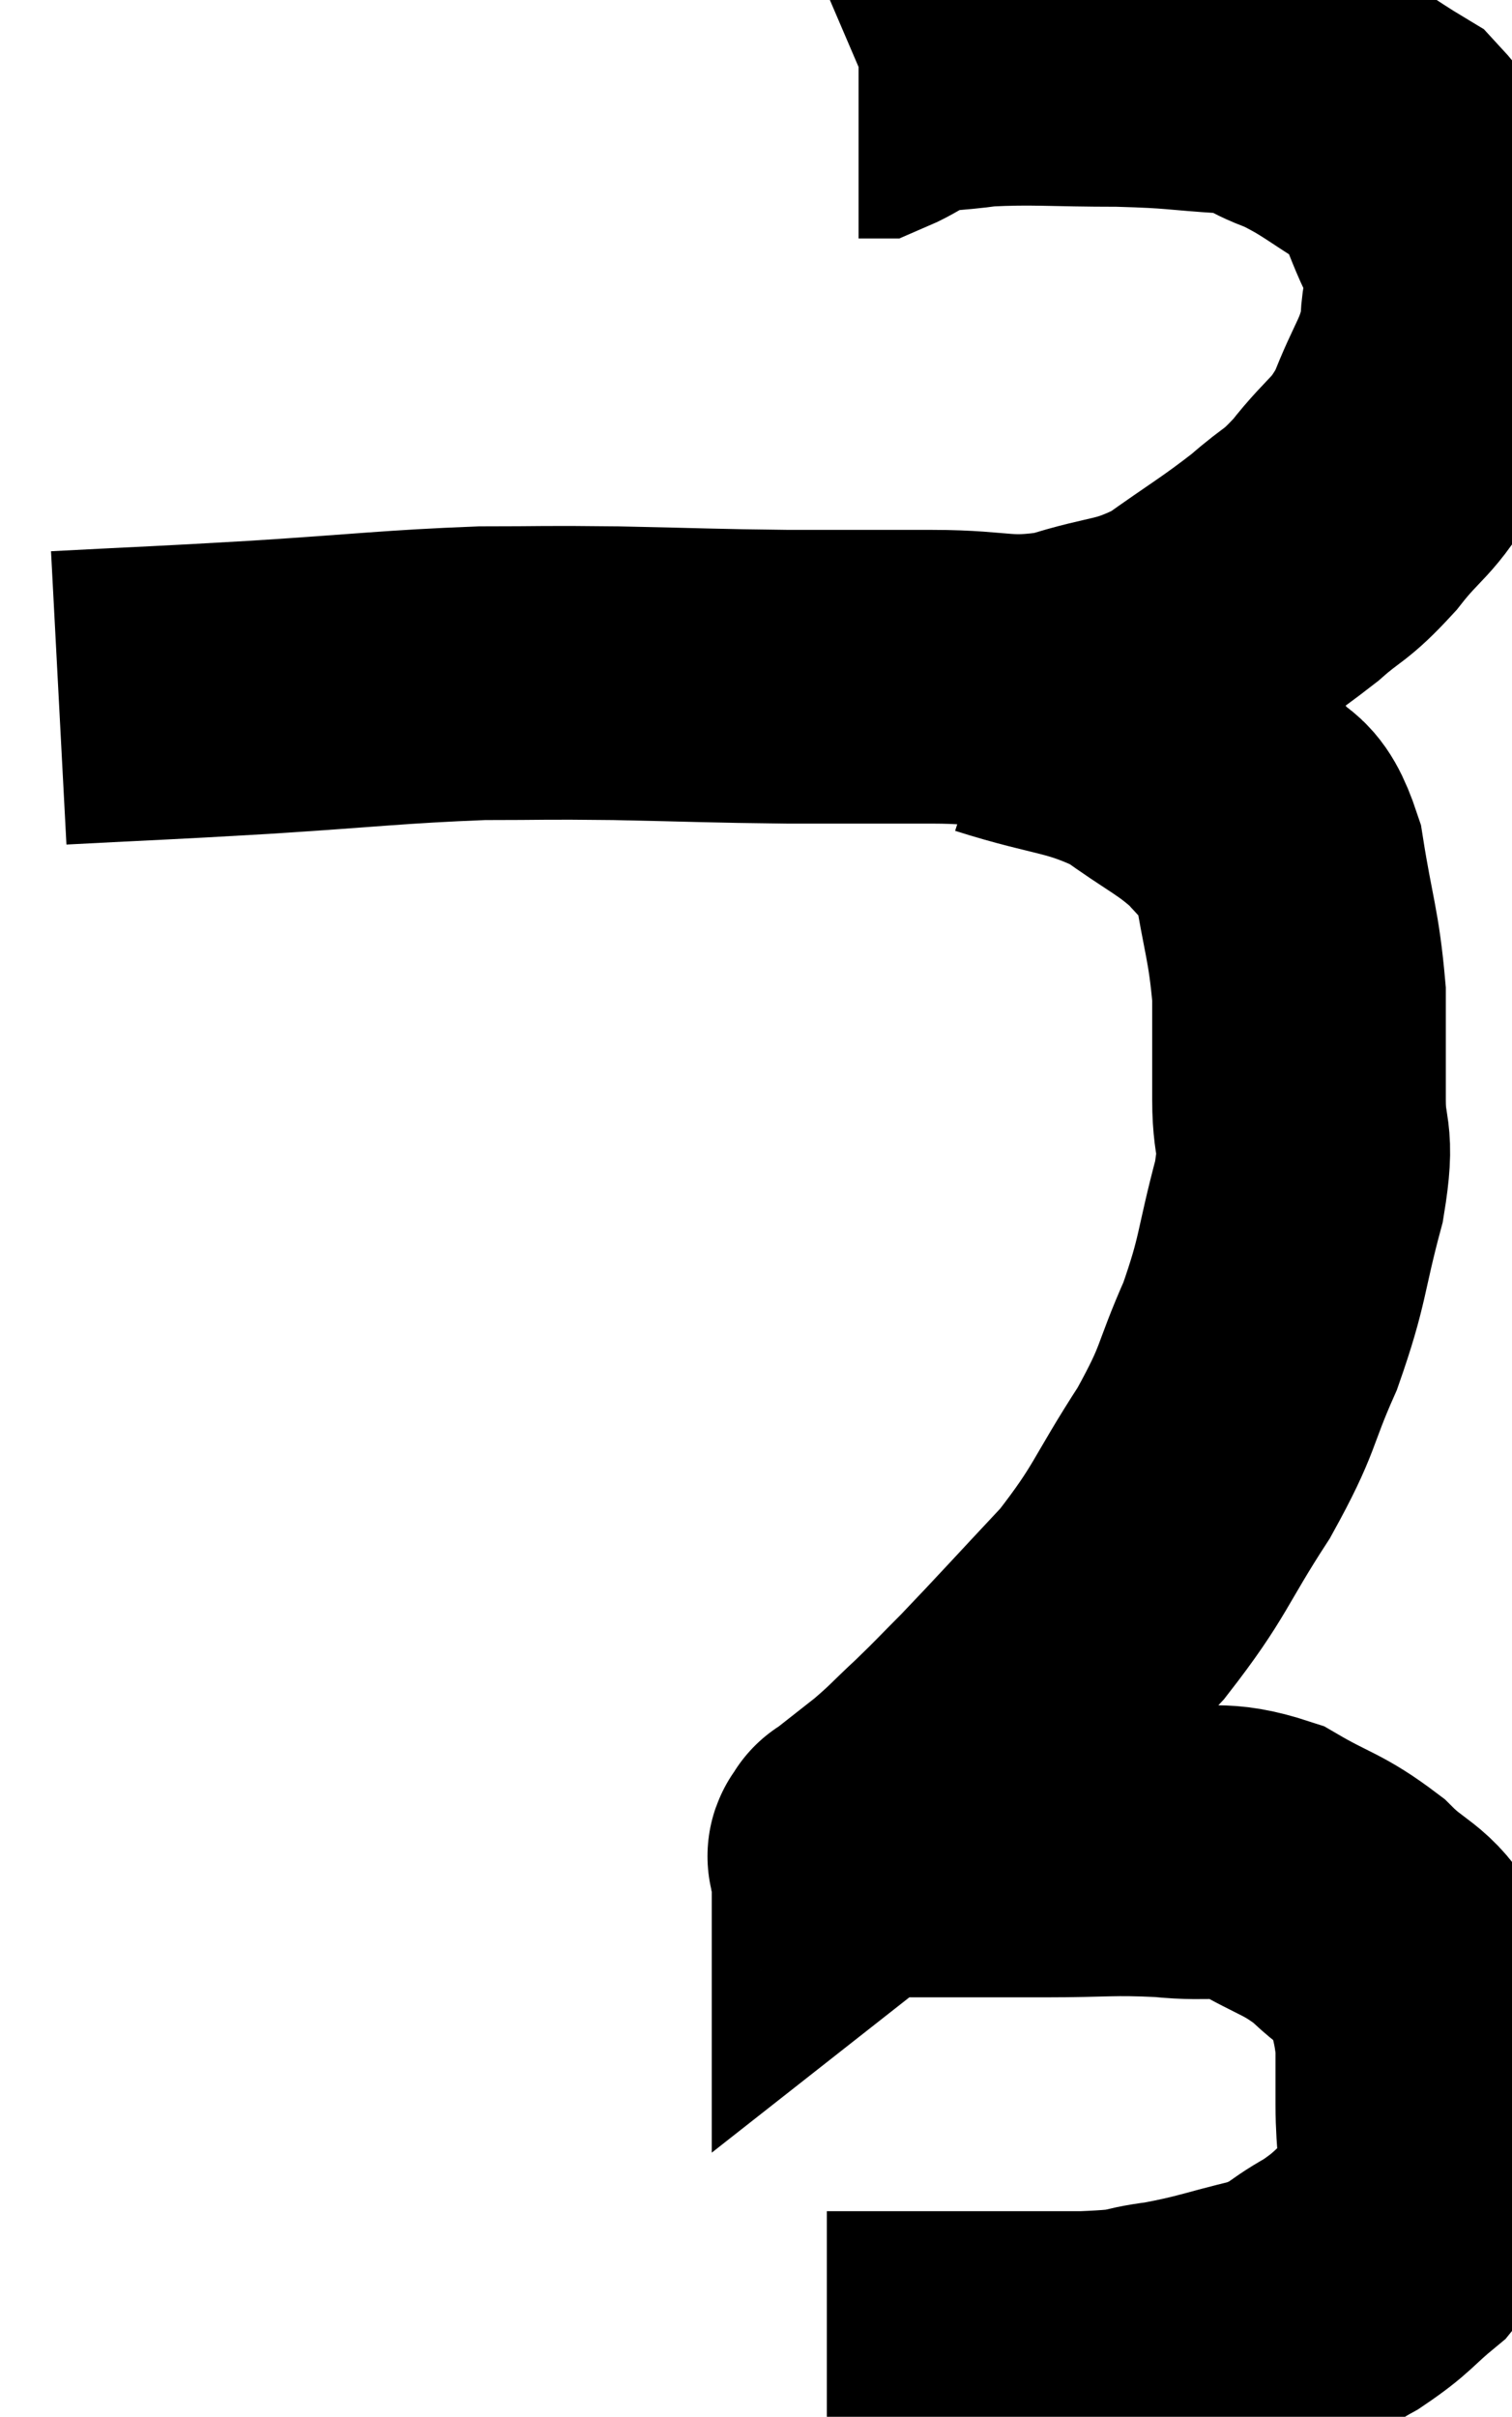 <svg xmlns="http://www.w3.org/2000/svg" viewBox="12.74 3.9 25.747 41.14" width="25.747" height="41.14"><path d="M 13.74 15.78 C 15.45 15.69, 15.36 15.705, 17.16 15.6 C 19.05 15.48, 19.425 15.42, 20.94 15.36 C 22.08 15.36, 21.915 15.345, 23.22 15.36 C 24.69 15.39, 24.81 15.405, 26.16 15.42 C 27.39 15.42, 27.435 15.42, 28.62 15.42 C 29.76 15.42, 29.82 15.585, 30.9 15.42 C 31.92 15.09, 32.01 15.225, 32.94 14.76 C 33.78 14.16, 33.945 14.085, 34.62 13.56 C 35.13 13.11, 35.115 13.23, 35.64 12.66 C 36.18 11.97, 36.285 12.06, 36.72 11.28 C 37.05 10.41, 37.215 10.335, 37.38 9.54 C 37.38 8.82, 37.62 8.895, 37.38 8.1 C 36.9 7.23, 37.035 7.02, 36.42 6.36 C 35.67 5.91, 35.595 5.79, 34.92 5.46 C 34.32 5.25, 34.5 5.175, 33.72 5.04 C 32.76 4.98, 32.865 4.95, 31.8 4.92 C 30.63 4.92, 30.36 4.875, 29.46 4.92 C 28.83 5.01, 28.68 4.965, 28.2 5.1 C 27.87 5.28, 27.75 5.37, 27.54 5.46 L 27.36 5.46" fill="none" stroke="black" stroke-width="5"></path><path d="M 29.76 15.66 C 30.99 16.05, 31.215 15.96, 32.22 16.44 C 33 17.01, 33.21 17.055, 33.78 17.58 C 34.14 18.06, 34.23 17.73, 34.5 18.54 C 34.68 19.68, 34.77 19.8, 34.86 20.82 C 34.86 21.72, 34.86 21.78, 34.86 22.62 C 34.86 23.4, 35.025 23.175, 34.86 24.18 C 34.53 25.41, 34.605 25.485, 34.2 26.64 C 33.72 27.72, 33.87 27.66, 33.24 28.8 C 32.46 30, 32.52 30.12, 31.68 31.2 C 30.78 32.16, 30.54 32.43, 29.88 33.12 C 29.46 33.54, 29.46 33.555, 29.04 33.96 C 28.62 34.35, 28.62 34.38, 28.2 34.74 C 27.78 35.07, 27.57 35.235, 27.36 35.4 C 27.36 35.4, 27.36 35.37, 27.36 35.4 C 27.36 35.46, 27.195 35.52, 27.36 35.52 C 27.69 35.46, 27.225 35.43, 28.02 35.4 C 29.28 35.4, 29.4 35.4, 30.54 35.4 C 31.56 35.4, 31.65 35.355, 32.58 35.4 C 33.42 35.49, 33.48 35.325, 34.26 35.58 C 34.98 36, 35.085 35.955, 35.7 36.42 C 36.21 36.93, 36.405 36.87, 36.72 37.44 C 36.84 38.07, 36.9 38.13, 36.96 38.7 C 36.96 39.21, 36.96 39.12, 36.96 39.72 C 36.96 40.41, 37.05 40.545, 36.96 41.1 C 36.78 41.52, 36.945 41.52, 36.6 41.94 C 36.09 42.36, 36.135 42.405, 35.58 42.78 C 34.98 43.11, 35.115 43.17, 34.38 43.44 C 33.51 43.65, 33.435 43.71, 32.64 43.86 C 31.92 43.95, 32.295 43.995, 31.2 44.04 C 29.73 44.04, 29.175 44.04, 28.26 44.04 C 27.9 44.04, 27.75 44.04, 27.54 44.04 C 27.48 44.04, 27.525 44.04, 27.42 44.04 C 27.27 44.04, 27.27 44.04, 27.12 44.04 L 26.82 44.04" fill="none" stroke="black" stroke-width="5"></path></svg>